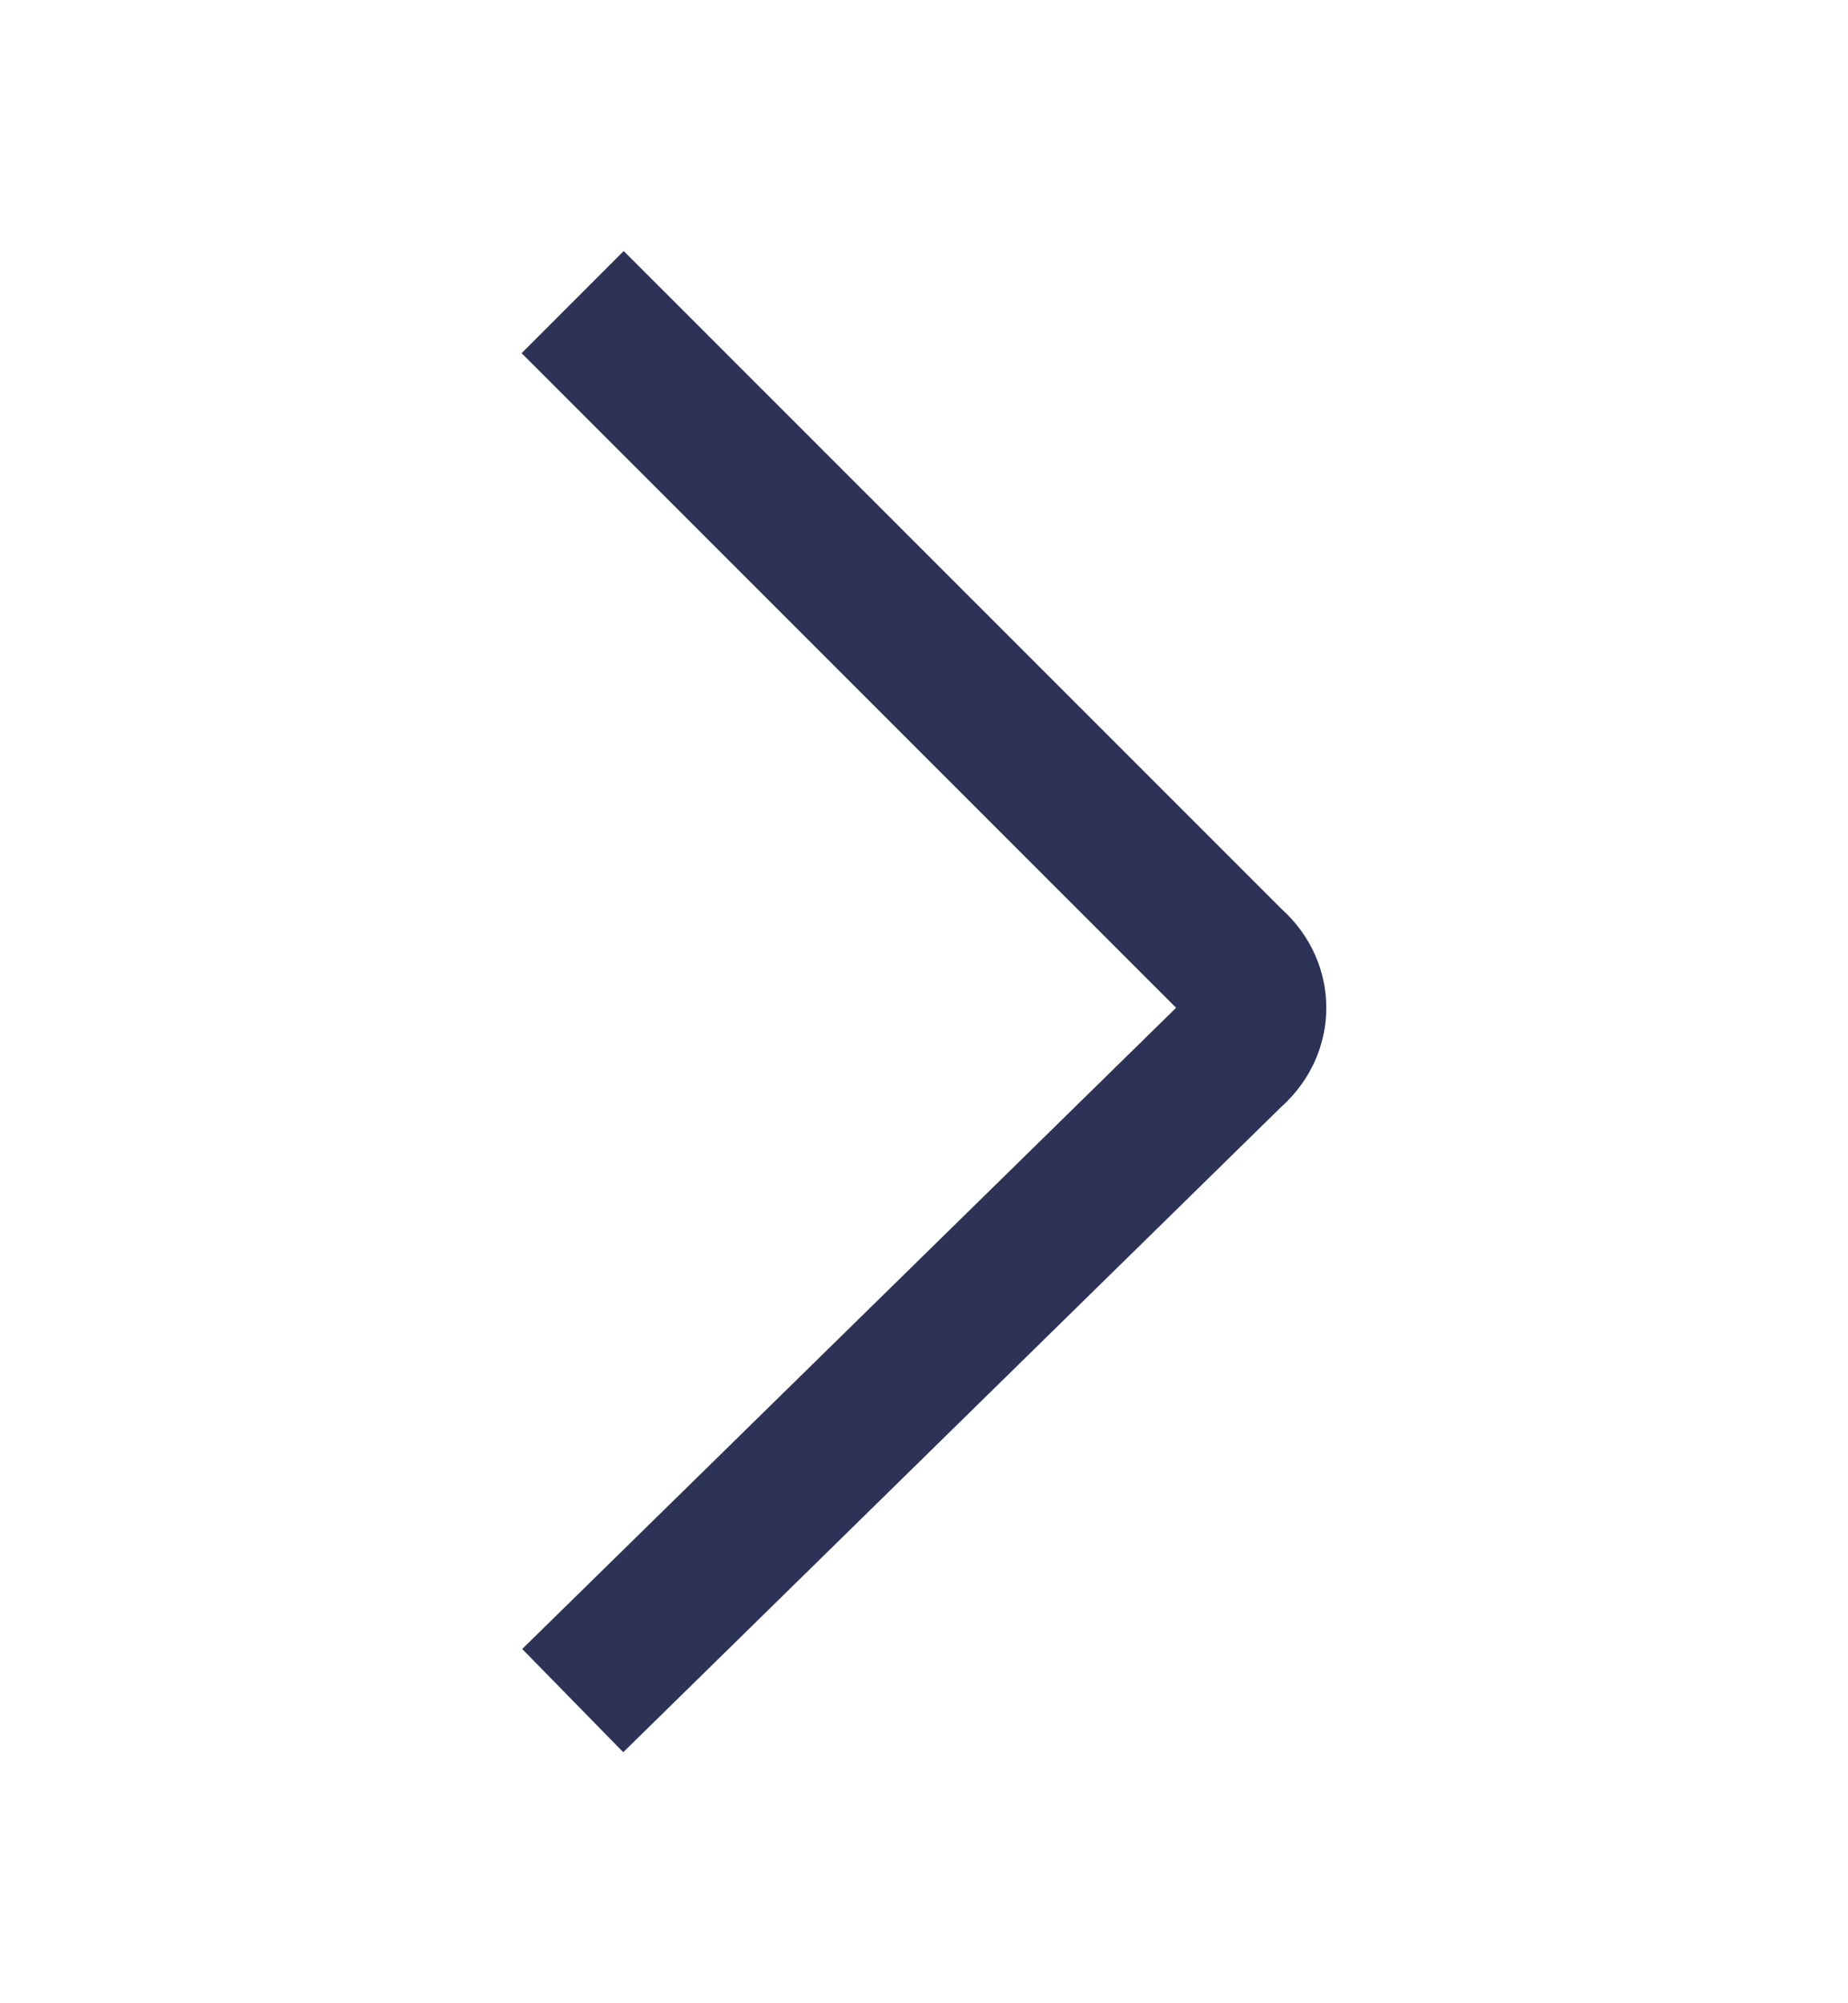 <svg width="12" height="13" viewBox="0 0 12 13" fill="none" xmlns="http://www.w3.org/2000/svg">
<path fill-rule="evenodd" clip-rule="evenodd" d="M7.637 6.54L3.387 2.292L4.05 1.629L8.322 5.899C8.71 6.249 8.709 6.834 8.32 7.183L4.047 11.371L3.391 10.701L7.637 6.54Z" fill="#2C3357"/>
</svg>

